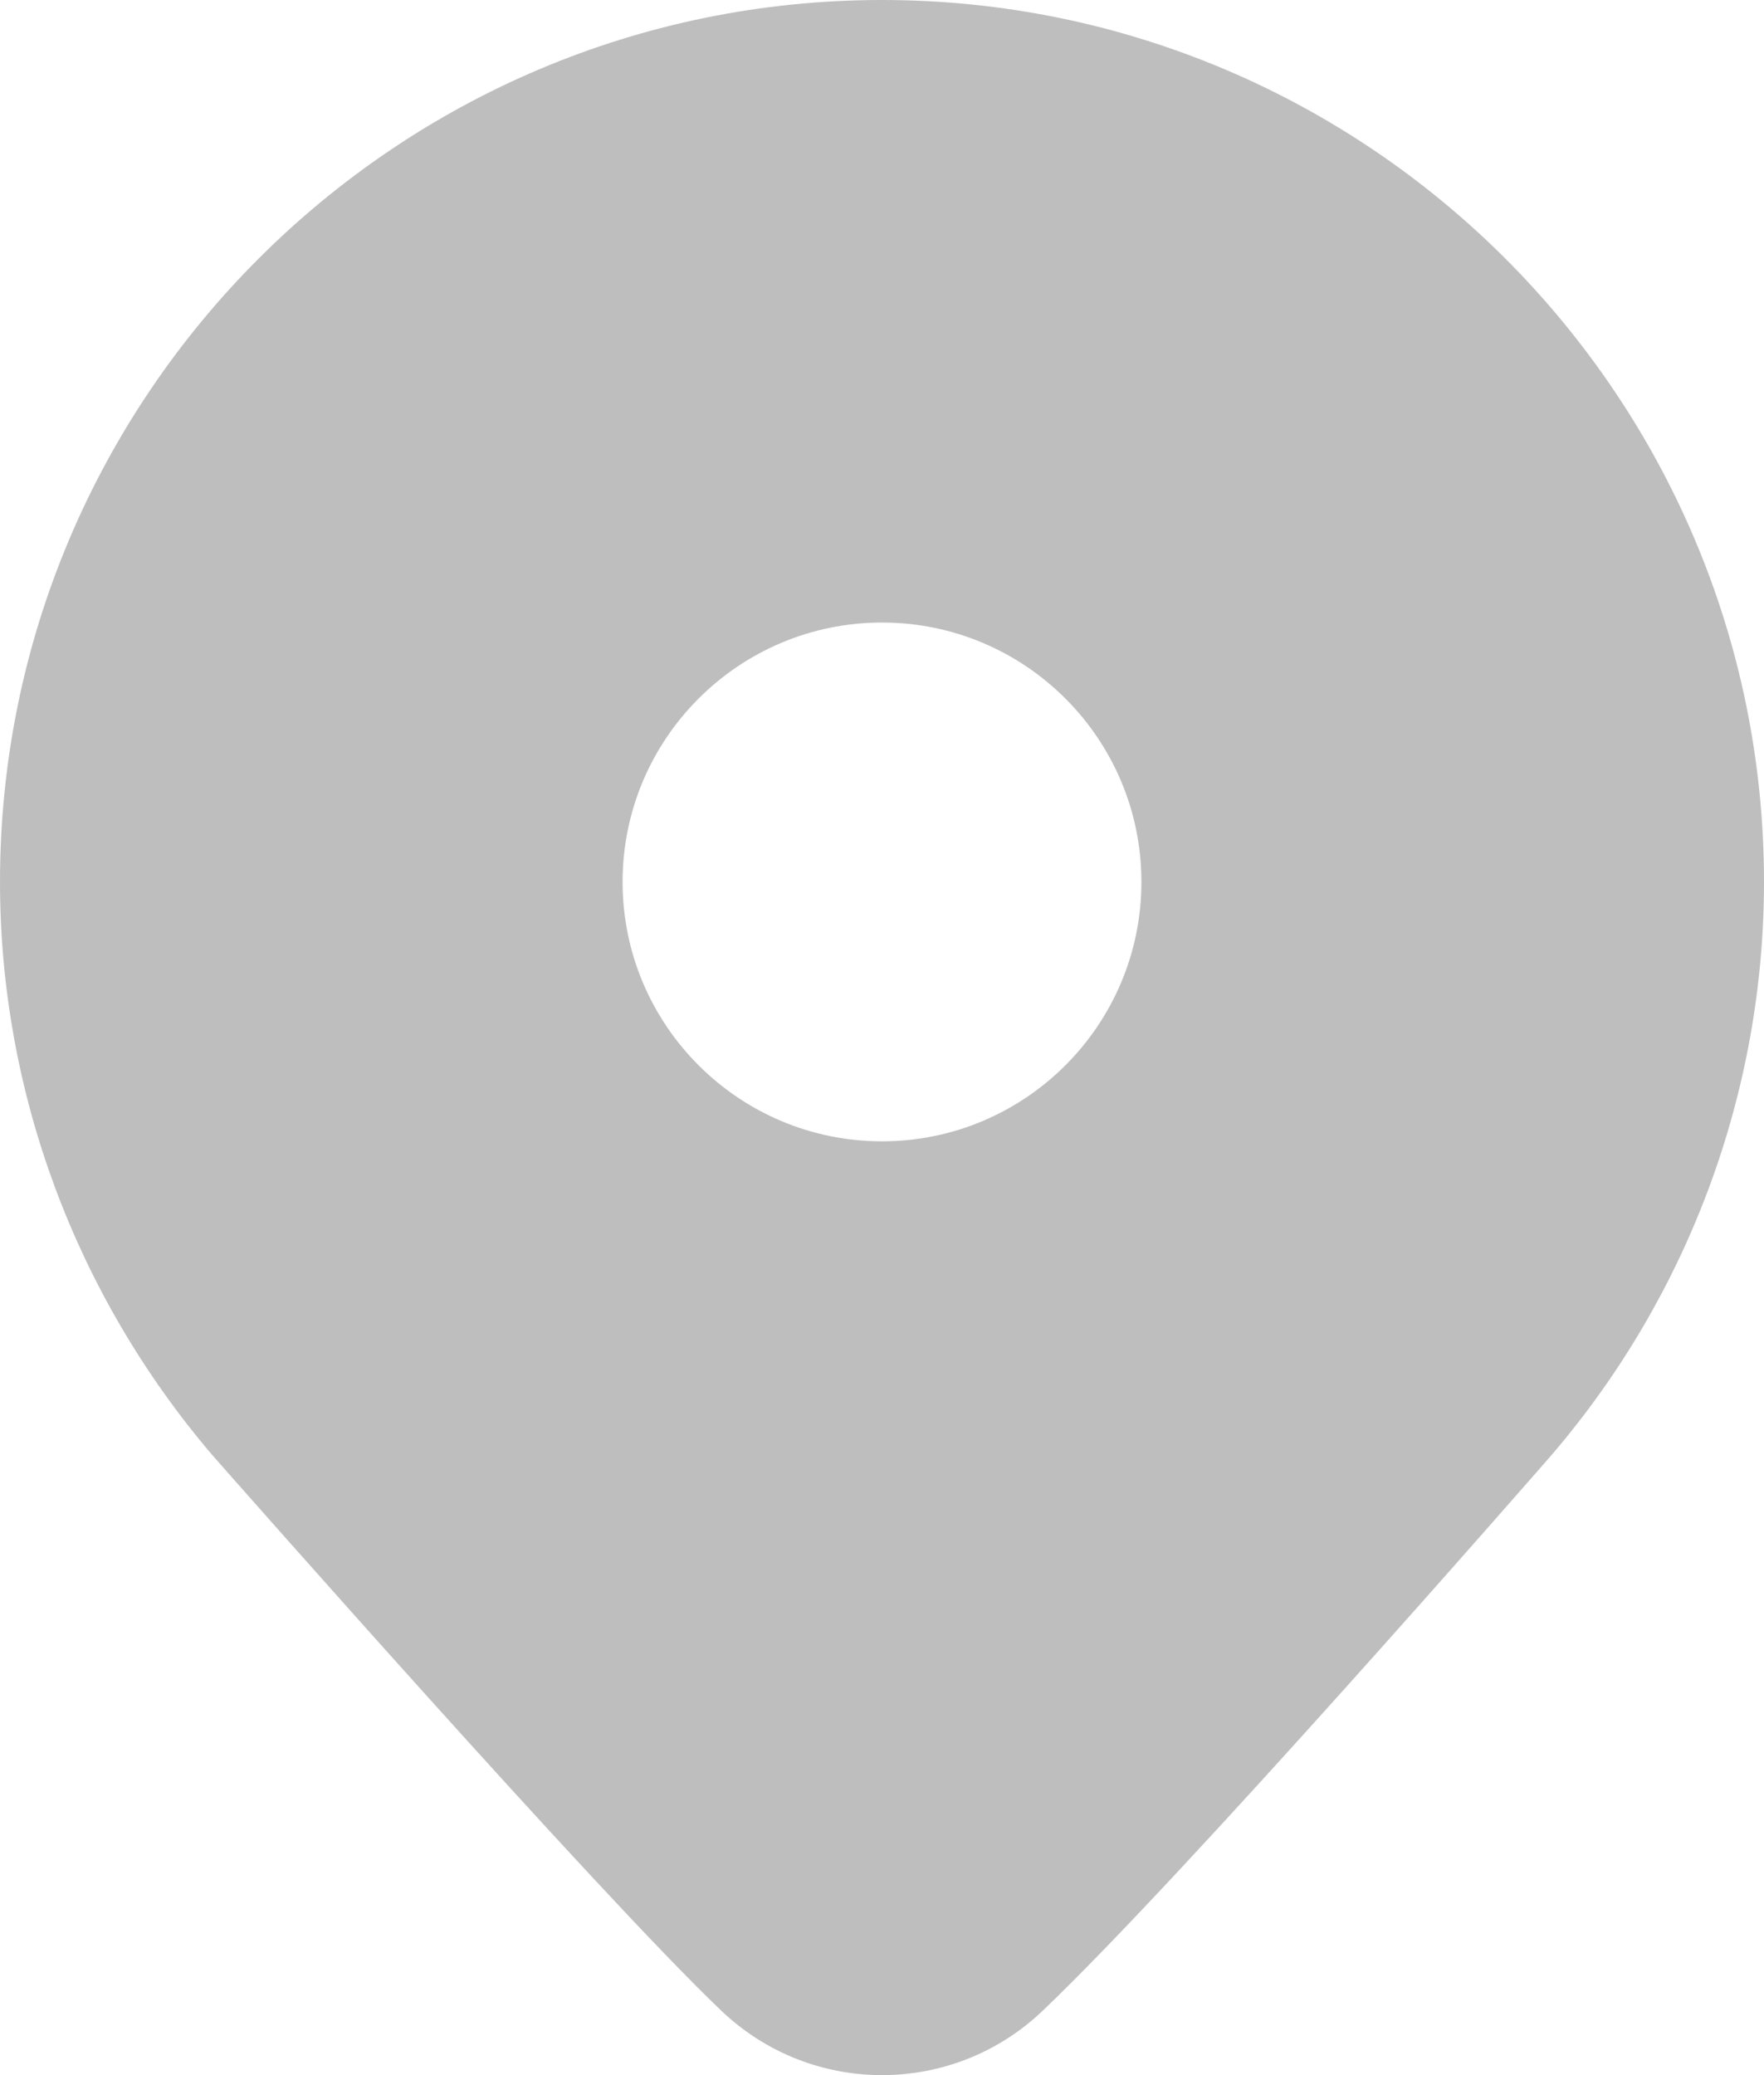 <svg width="17" height="20" viewBox="0 0 17 20" fill="none" xmlns="http://www.w3.org/2000/svg">
<path id="Vector" opacity="0.5" d="M8.5 0C3.813 0 0 3.813 0 8.5C0 10.518 0.725 12.476 2.046 14.024C2.197 14.195 5.76 18.244 6.95 19.378C7.385 19.793 7.942 20 8.5 20C9.058 20 9.616 19.793 10.05 19.378C11.434 18.058 14.812 14.185 14.96 14.015C16.276 12.476 17 10.518 17 8.5C17 3.813 13.187 0 8.5 0ZM8.5 11C7.12 11 6 9.88 6 8.5C6 7.12 7.12 6 8.5 6C9.88 6 11 7.12 11 8.5C11 9.88 9.88 11 8.5 11Z" fill="#7F7F7F"/>
</svg>
